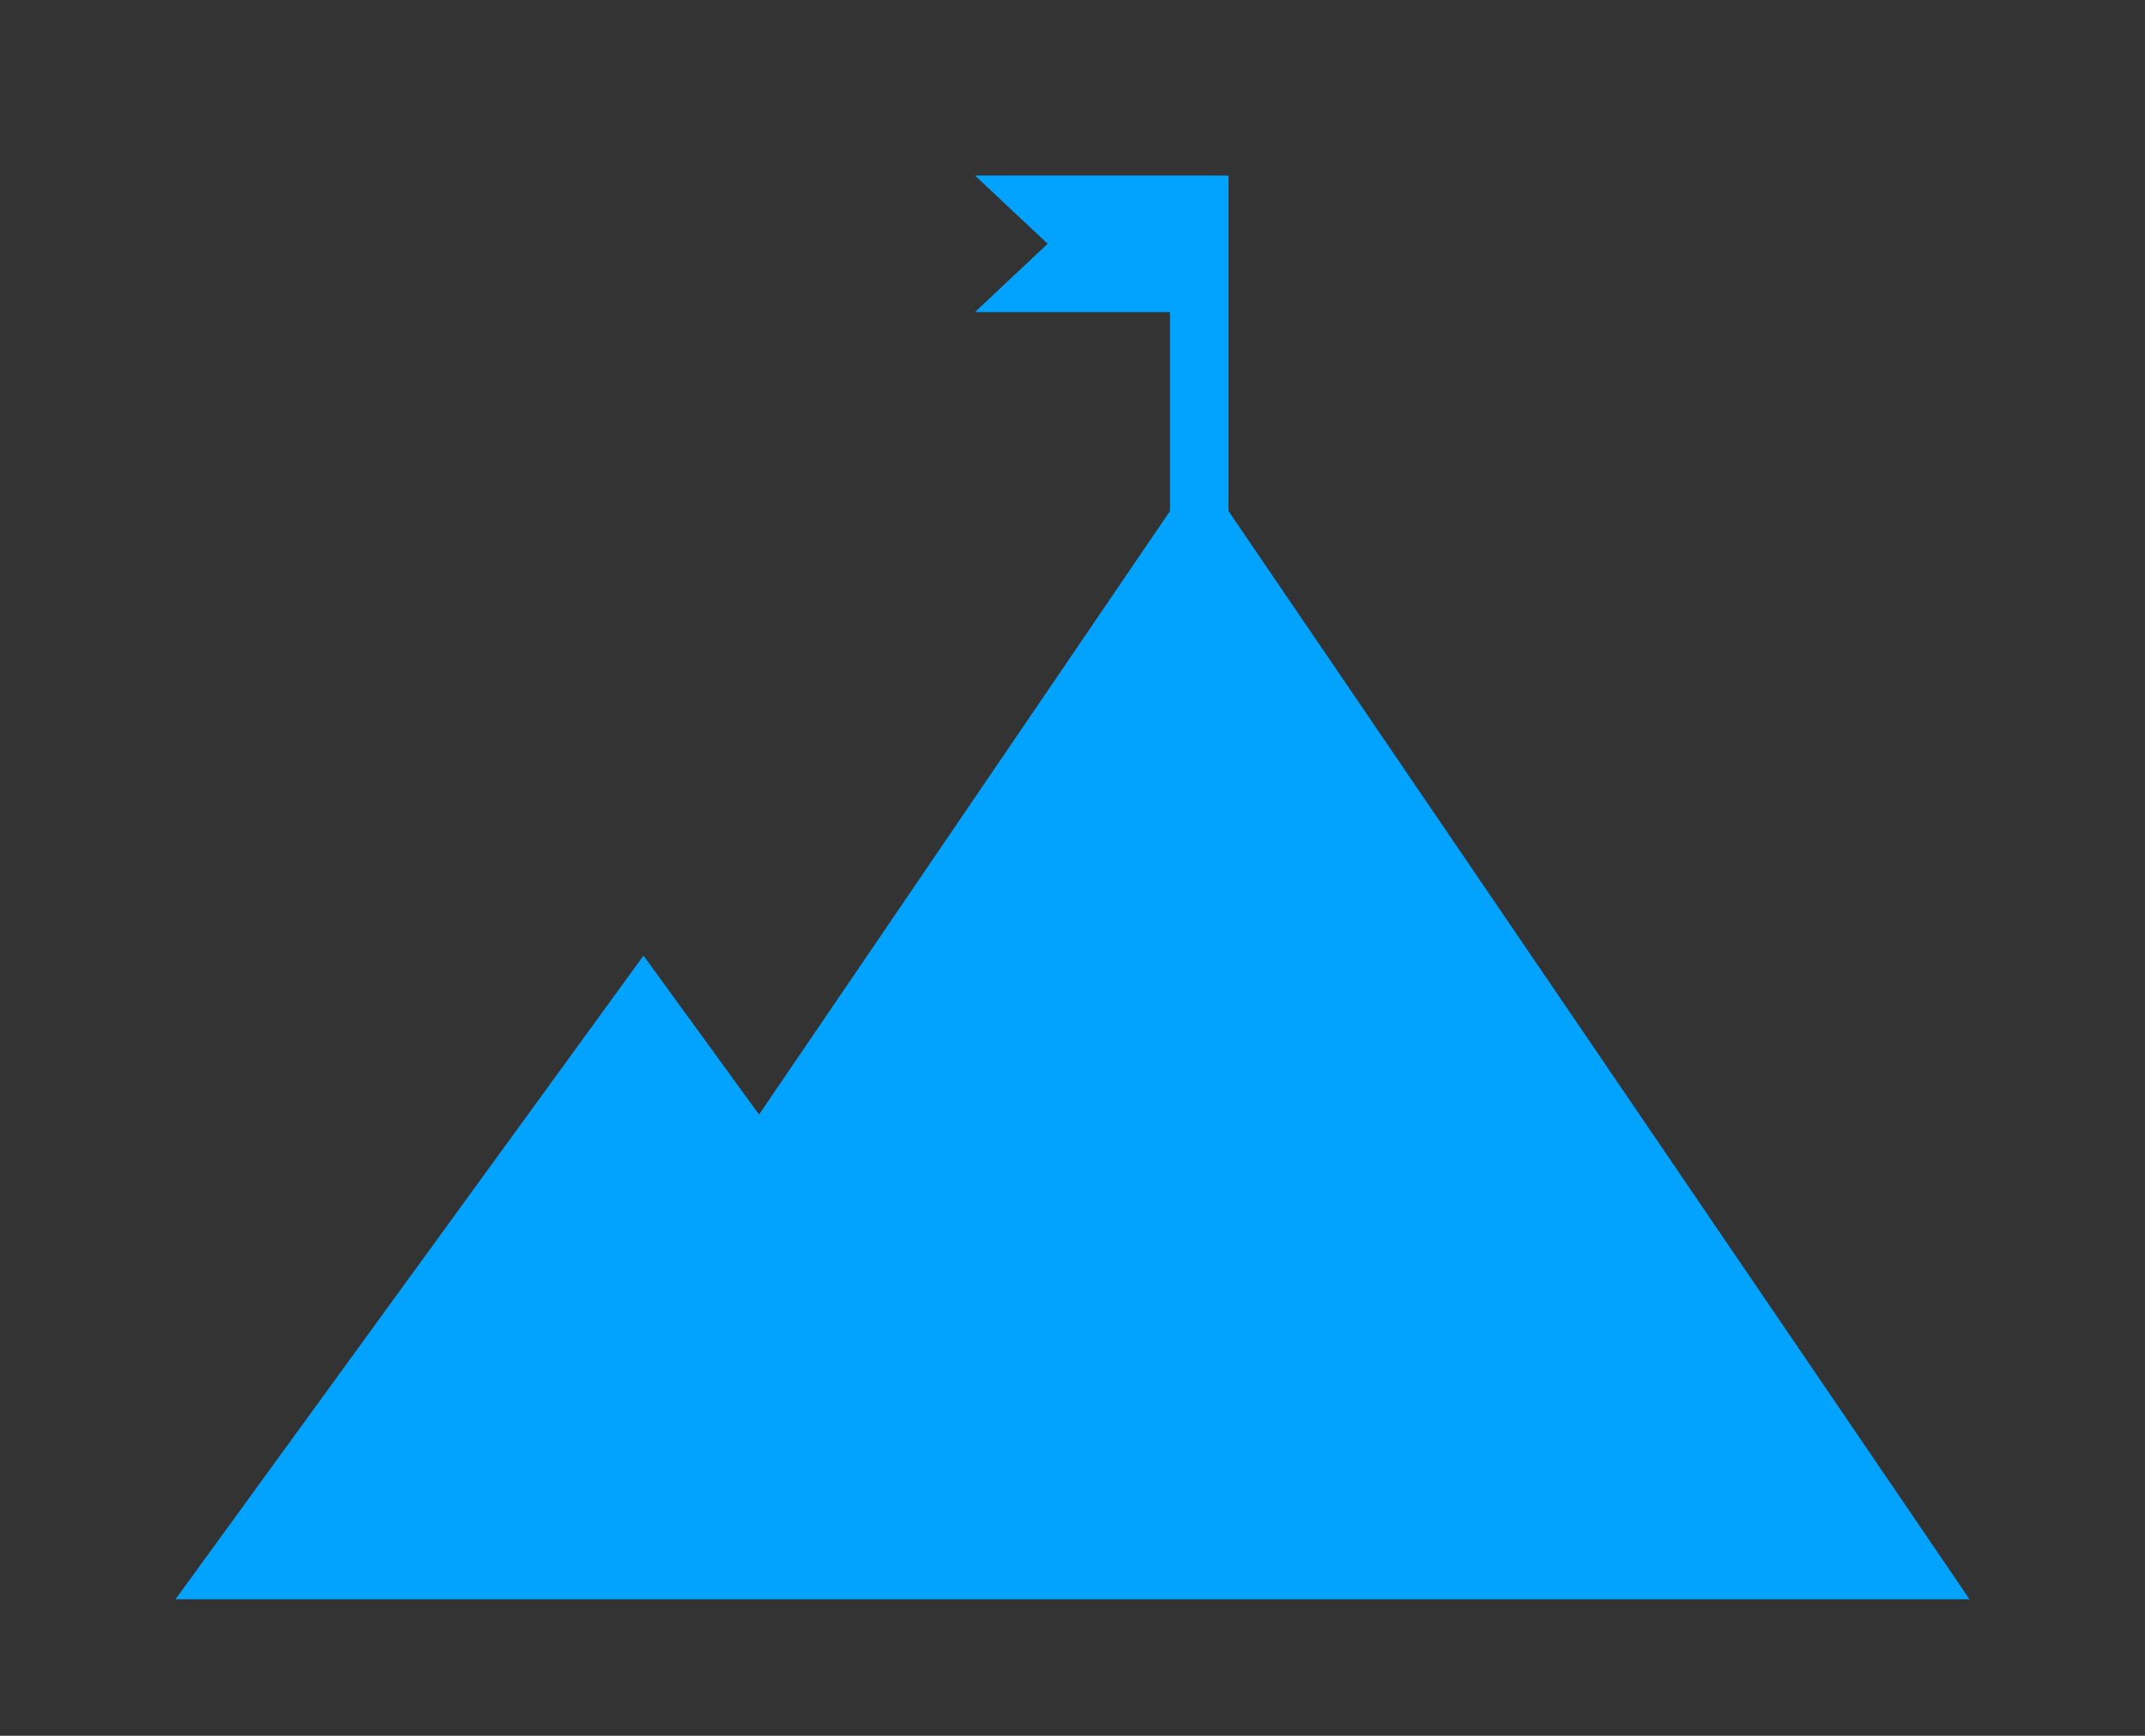 <?xml version="1.0" encoding="UTF-8"?>
<svg width="110px" height="89px" viewBox="0 0 110 89" version="1.1" xmlns="http://www.w3.org/2000/svg" xmlns:xlink="http://www.w3.org/1999/xlink">
    <rect x="0" y="0" width="110" height="89" fill="#333333" stroke="none"/>
    <!-- Generator: Sketch 46.2 (44496) - http://www.bohemiancoding.com/sketch -->
    <title>Graphics/individ</title>
    <desc>Created with Sketch.</desc>
    <defs></defs>
    <g id="UI" stroke="none" stroke-width="1" fill="none" fill-rule="evenodd">
        <g id="Graphics" transform="translate(-448, -170)">
            <g id="Graphics/individ" transform="translate(448, 170)">
                <g id="Group" stroke-width="1" transform="translate(57, 27)" fill="#FFFFFF">
                    <path d="M0.062,0.405 C0.192,0.405 0.323,0.405 0.323,0.405 C0.323,0.405 0.323,0.405 0.323,0.405 C0.192,0.405 0.062,0.405 0.062,0.405 Z" id="Shape" fill-rule="nonzero"></path>
                </g>
                <path d="M63,26.203 L101,82 L39.5,82 L9,82 L33,49 L38.925,57.147 L60,26.203 L60,16 L50,16 L53.725,12.5 L50,9 L63,9 L63,12.5 L63,26.203 Z" id="Combined-Shape" fill="#01A3FF"></path>
            </g>
        </g>
    </g>
</svg>